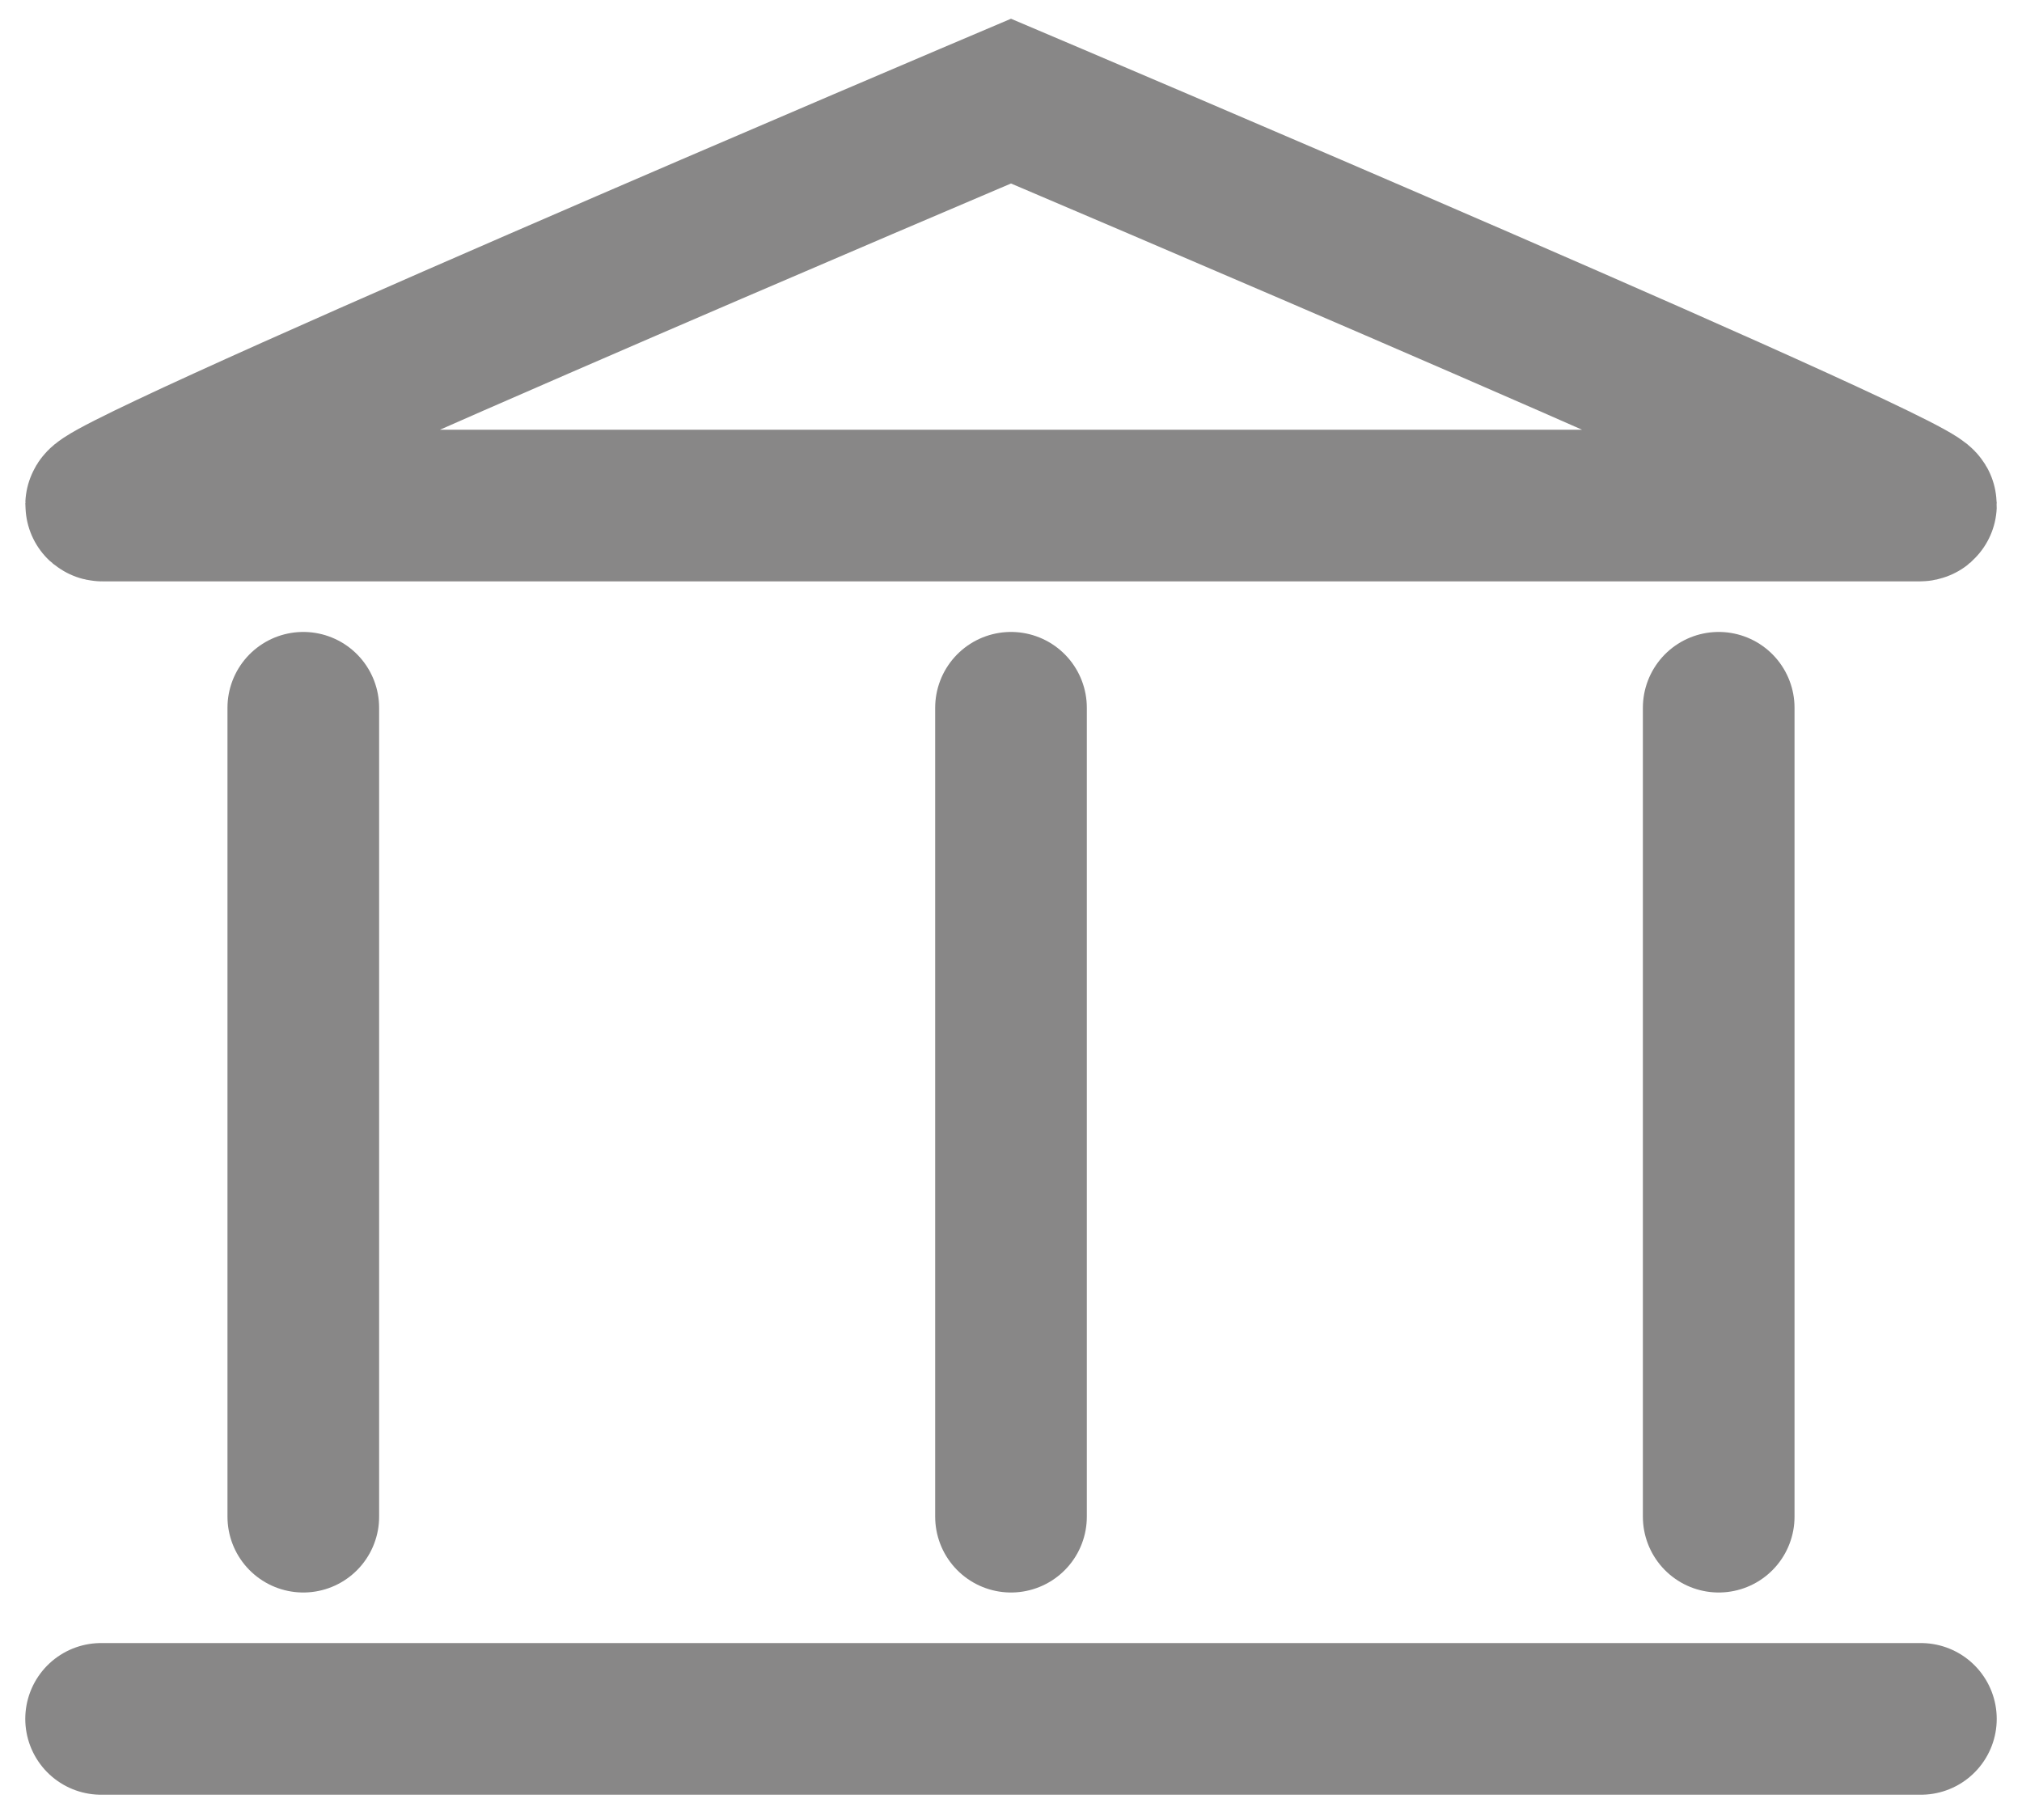 <svg width="20" height="18" viewBox="0 0 20 18" fill="none" xmlns="http://www.w3.org/2000/svg">
<g id="Group 427318885">
<path id="Vector 56" d="M1 17H19" stroke="#888787" stroke-width="1.5" stroke-linecap="round"/>
<g id="Group 427318866">
<path id="Vector 63" d="M3 7V15" stroke="#888787" stroke-width="1.5" stroke-linecap="round"/>
<path id="Vector 64" d="M10 7V15" stroke="#888787" stroke-width="1.5" stroke-linecap="round"/>
<path id="Vector 65" d="M17 7V15" stroke="#888787" stroke-width="1.5" stroke-linecap="round"/>
</g>
<path id="Vector 55" d="M1.016 5C0.566 5 10 1 10 1C10 1 19.434 5 18.985 5H1.016Z" stroke="#888787" stroke-width="1.5" stroke-linecap="square"/>
</g>
</svg>
